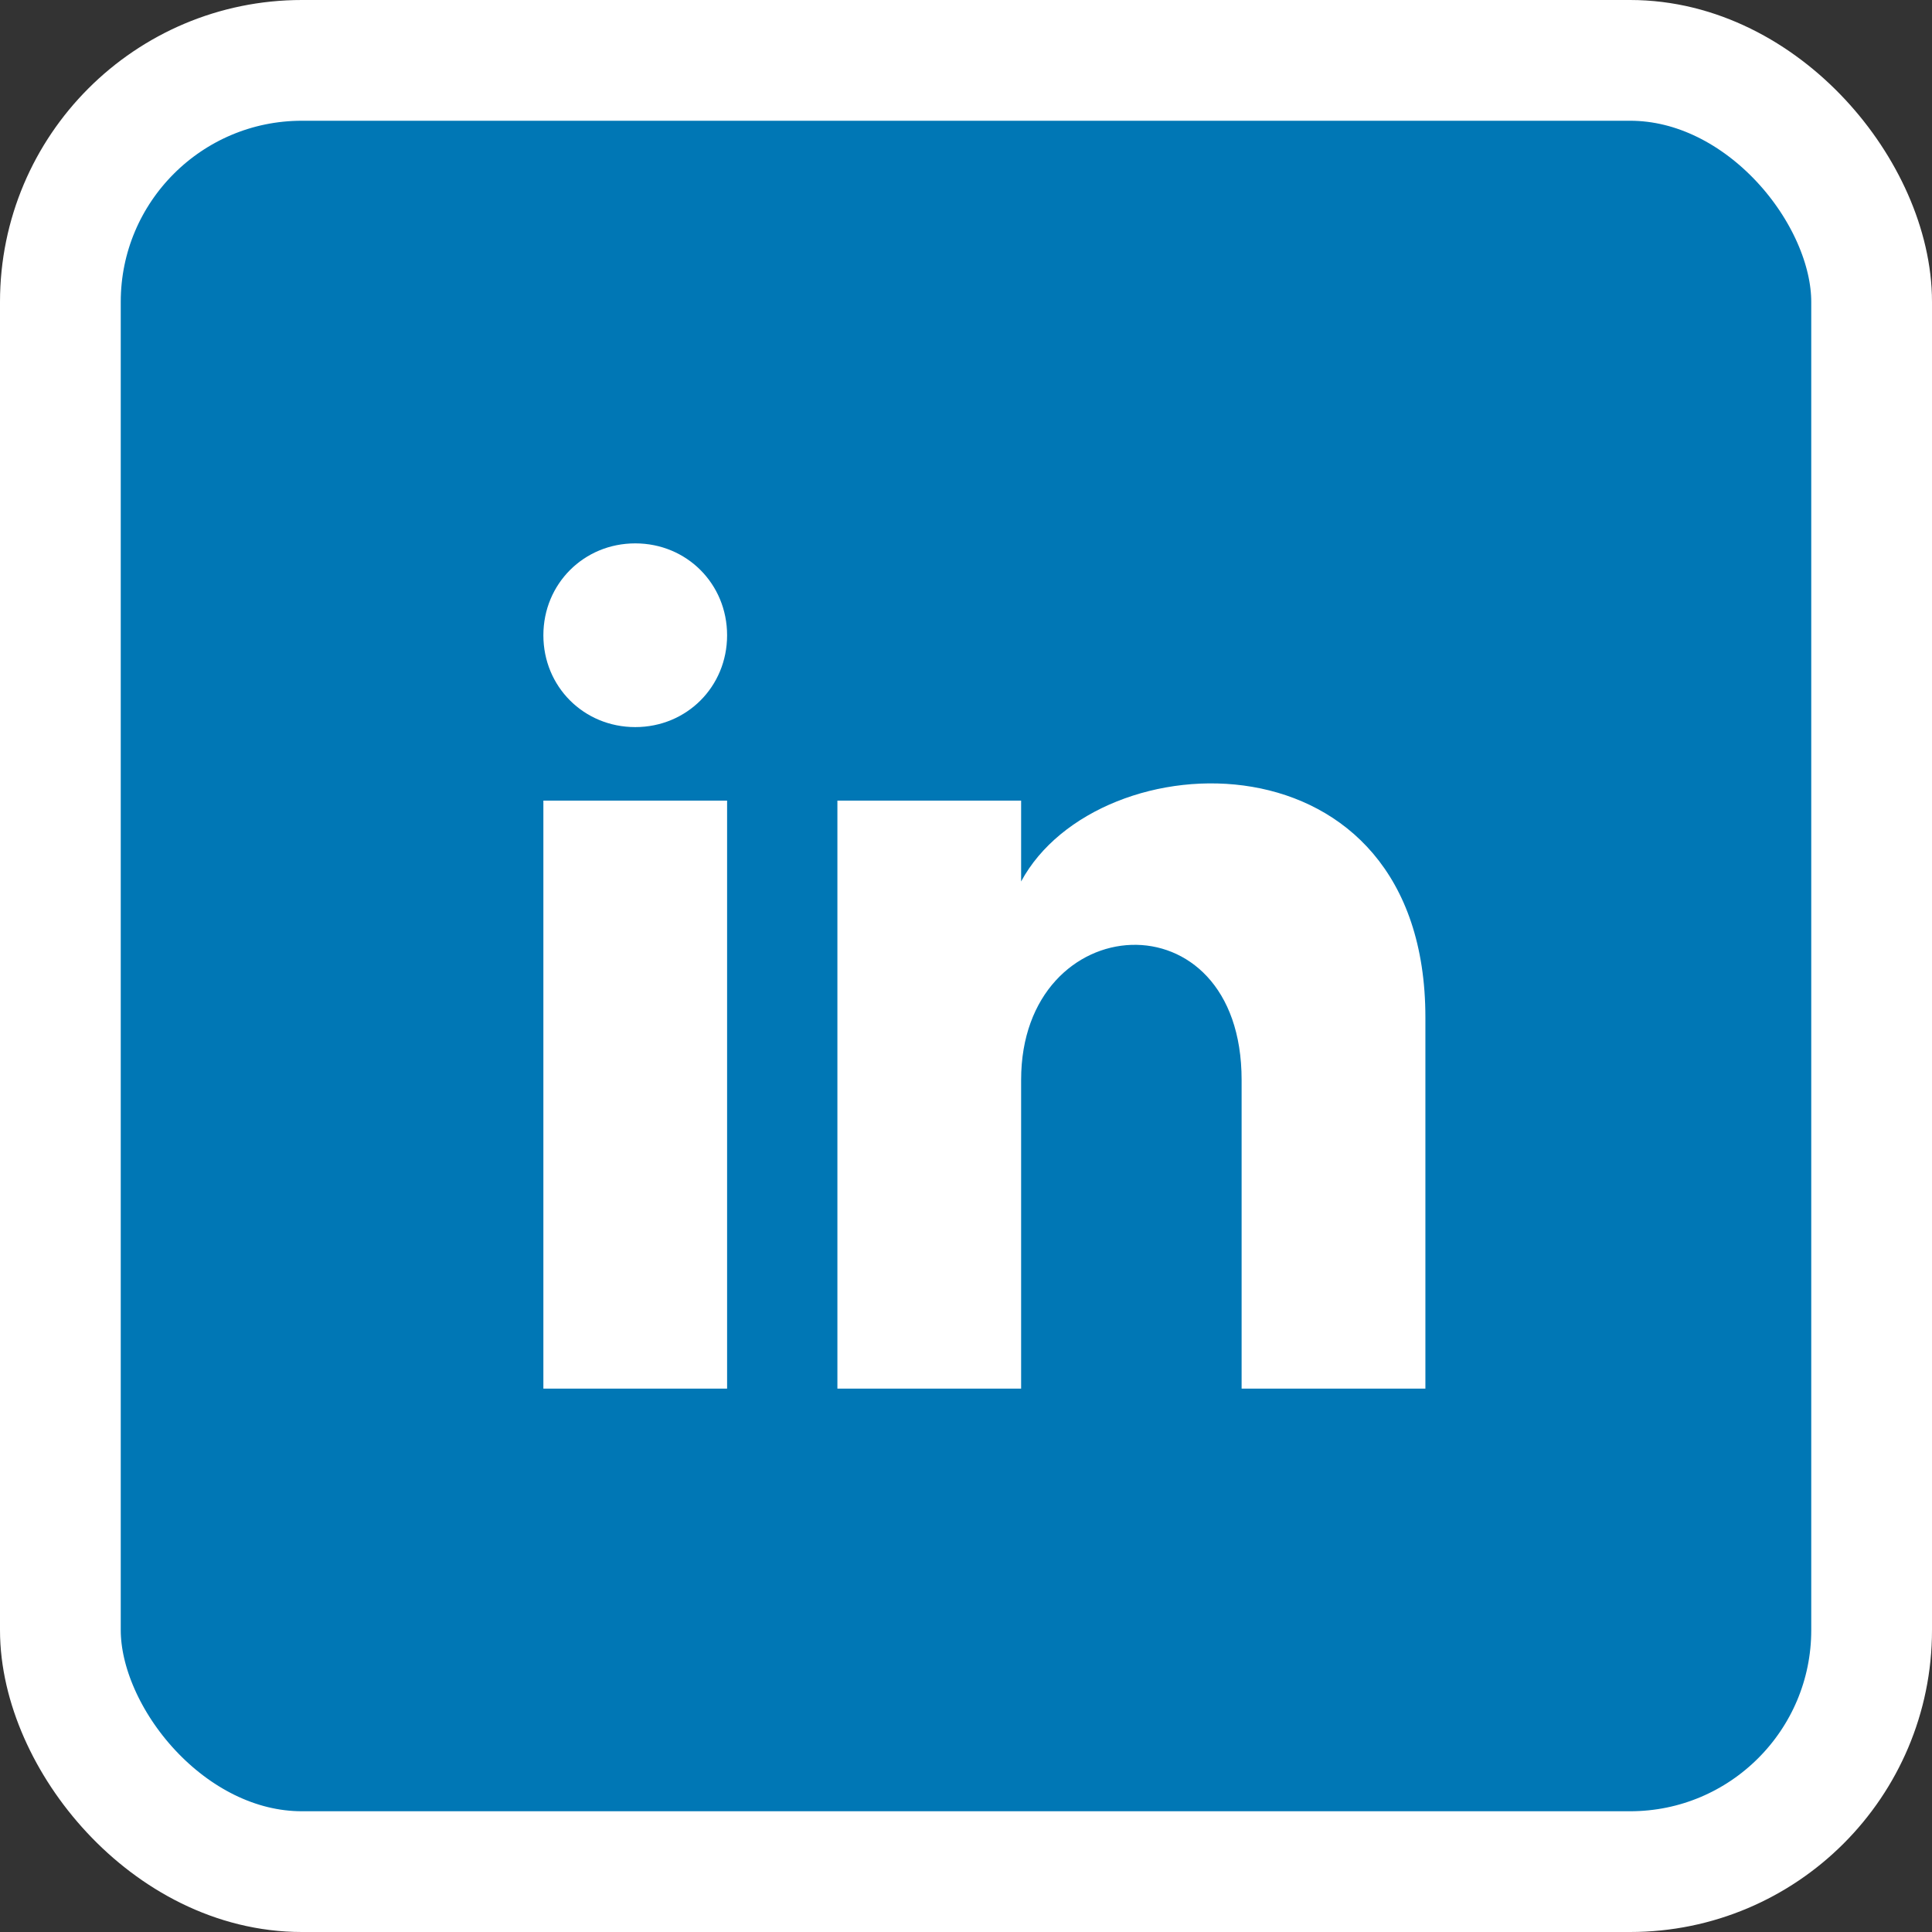 <svg width="32" height="32" viewBox="0 0 32 32" fill="none" xmlns="http://www.w3.org/2000/svg">
<rect x="0" y="0" width="32" height="32" fill="#333333" stroke="none"/>
<rect x="1" y="1" width="30" height="30" rx="4" fill="#0077B5" stroke="white" stroke-width="2"/>
<path d="M12.043 10.522C12.043 11.374 11.374 12.043 10.522 12.043C9.67 12.043 9 11.374 9 10.522C9 9.67 9.67 9 10.522 9C11.374 9 12.043 9.67 12.043 10.522ZM12.043 13.261H9V23H12.043V13.261ZM16.913 13.261H13.87V23H16.913V17.887C16.913 15.026 20.565 14.783 20.565 17.887V23H23.609V16.852C23.609 12.043 18.191 12.226 16.913 14.6V13.261Z" fill="white"/>
</svg>

